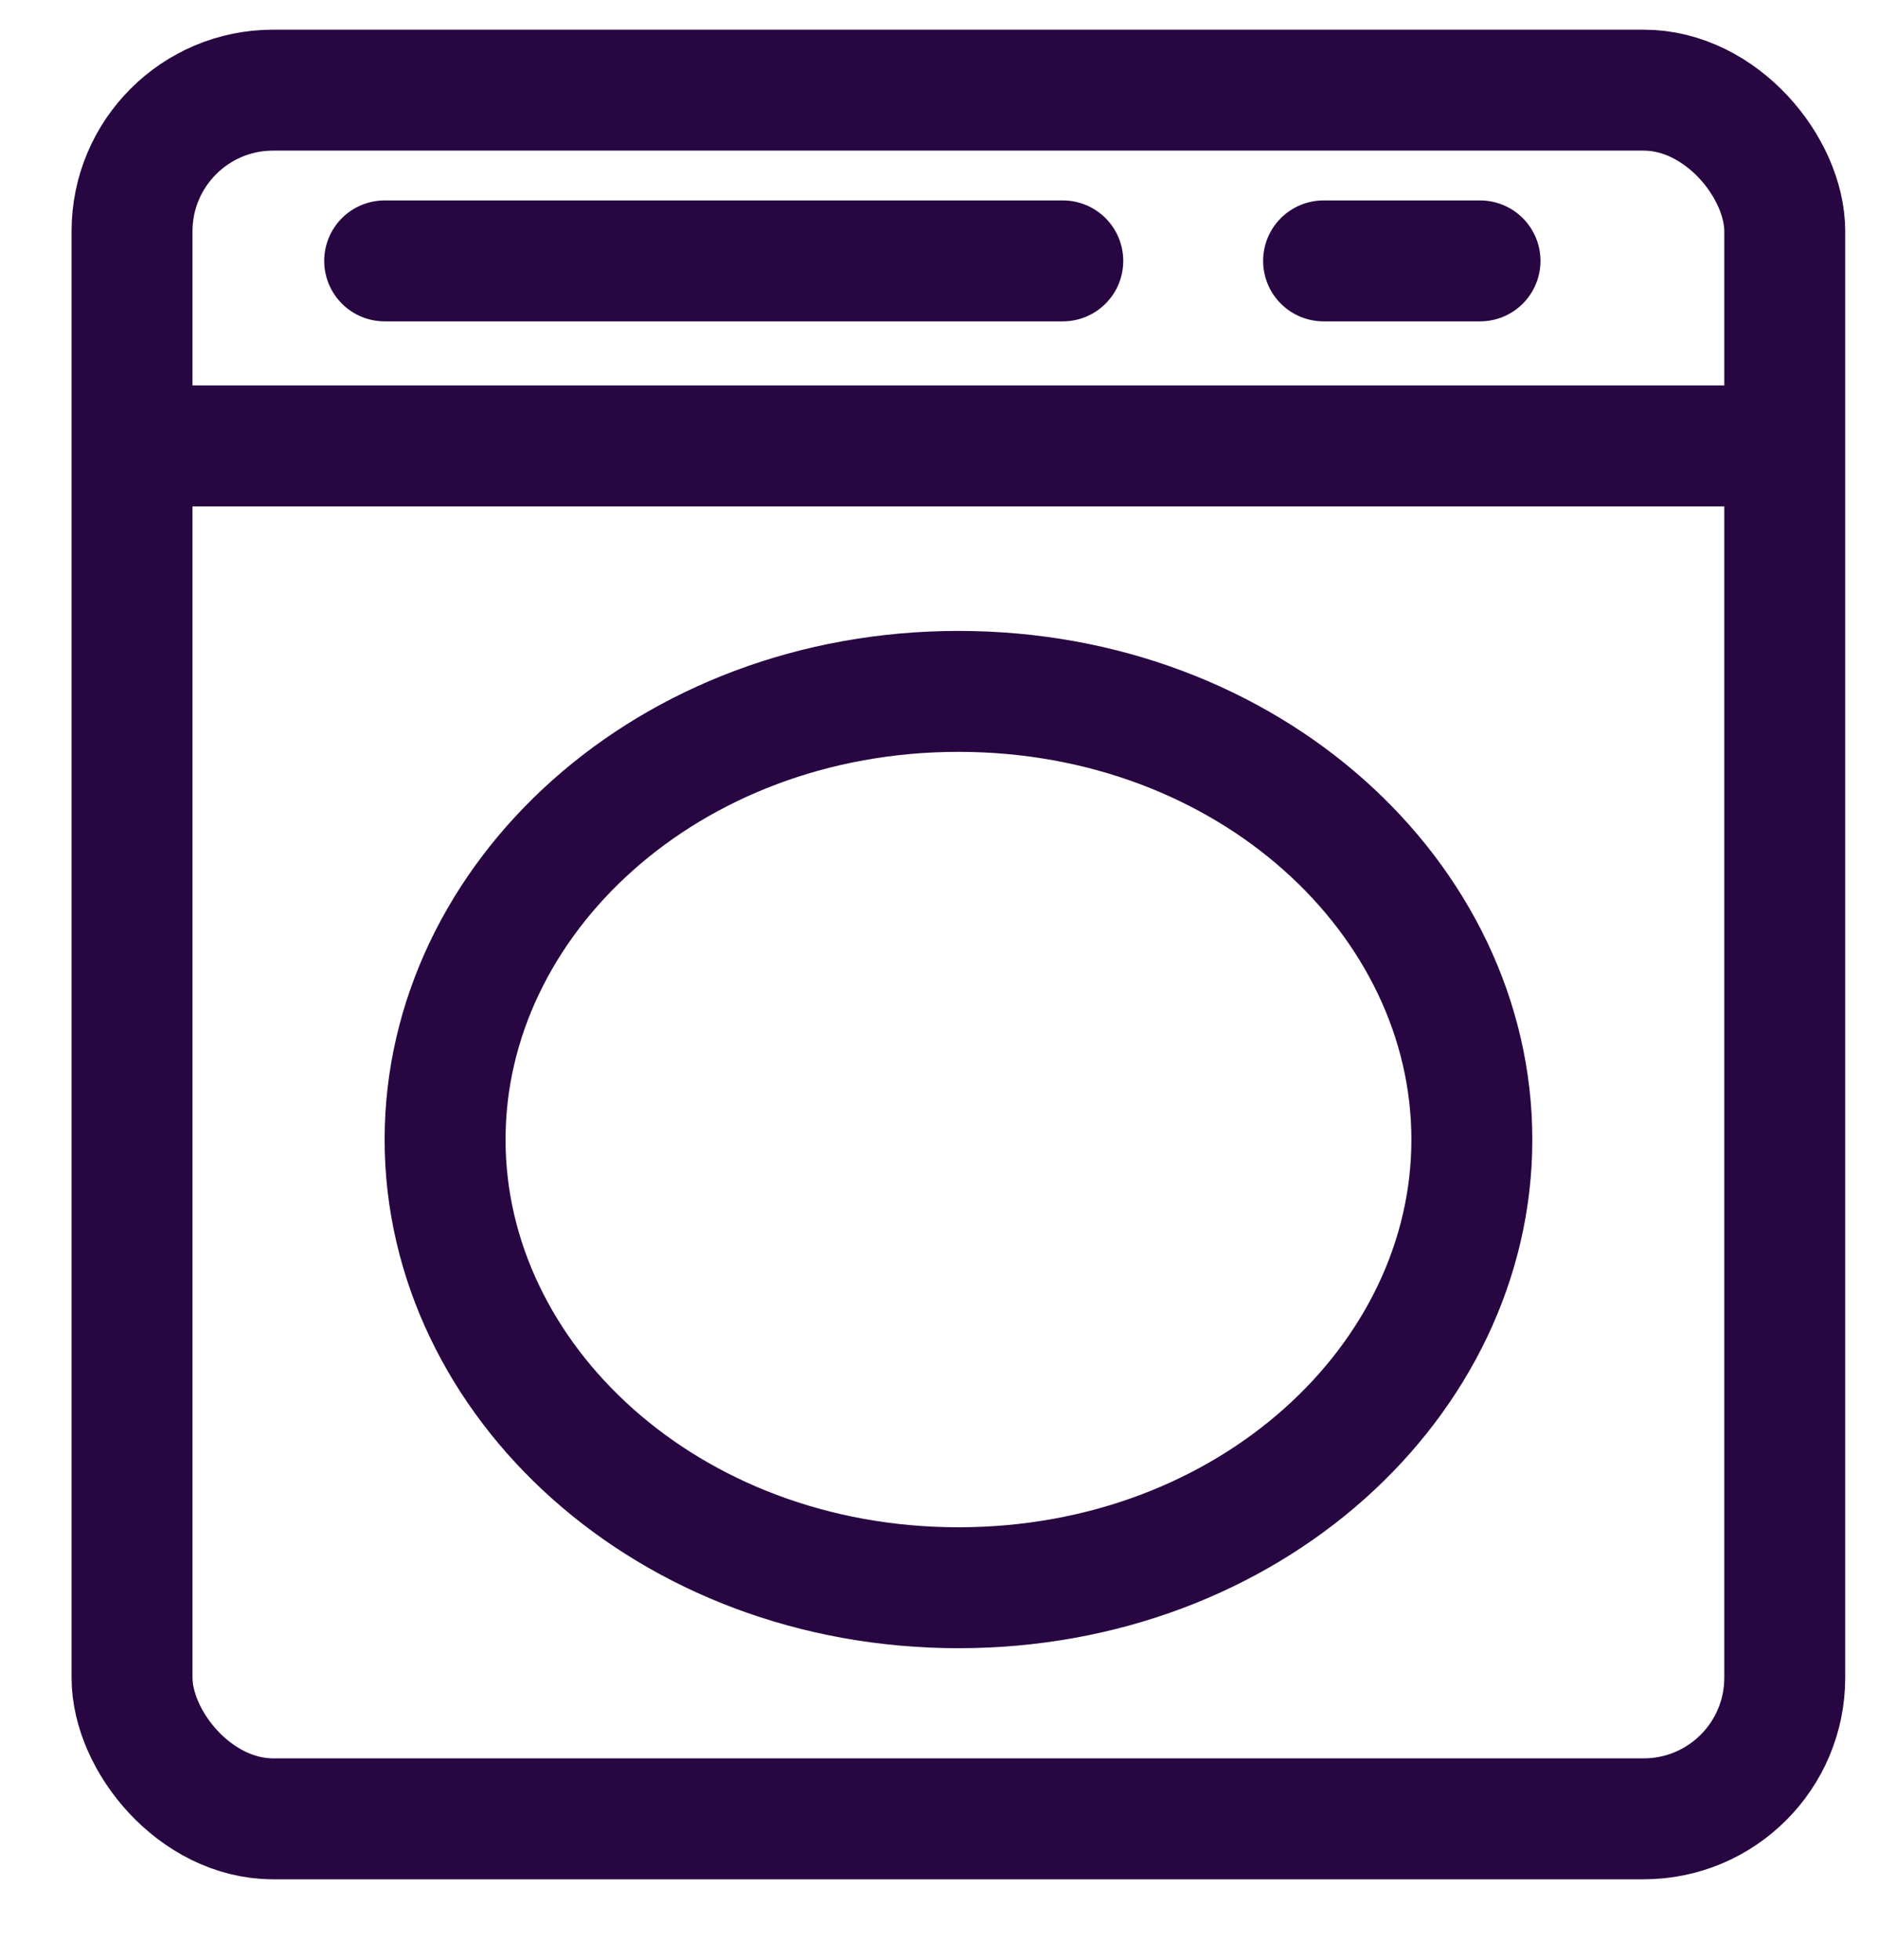 <svg
    width="23"
    height="24"
    viewBox="0 0 23 24"
    fill="none"
    xmlns="http://www.w3.org/2000/svg"
>
    <rect
        x="1.617"
        y="1.104"
        width="20.241"
        height="21.17"
        rx="1.728"
        stroke="#270641"
        stroke-width="1.481"
    />
    <path
        d="M18.026 13.956C18.026 16.905 15.297 19.444 11.739 19.444C8.18 19.444 5.451 16.905 5.451 13.956C5.451 11.006 8.18 8.467 11.739 8.467C15.297 8.467 18.026 11.006 18.026 13.956Z"
        stroke="#270641"
        stroke-width="1.481"
    />
    <path
        d="M1.515 5.461H21.959"
        stroke="#270641"
        stroke-width="1.481"
    />
    <path
        d="M4.711 3.195H13.016"
        stroke="#270641"
        stroke-width="1.481"
        stroke-linecap="round"
    />
    <path
        d="M16.21 3.195L18.126 3.195"
        stroke="#270641"
        stroke-width="1.481"
        stroke-linecap="round"
    />
</svg>